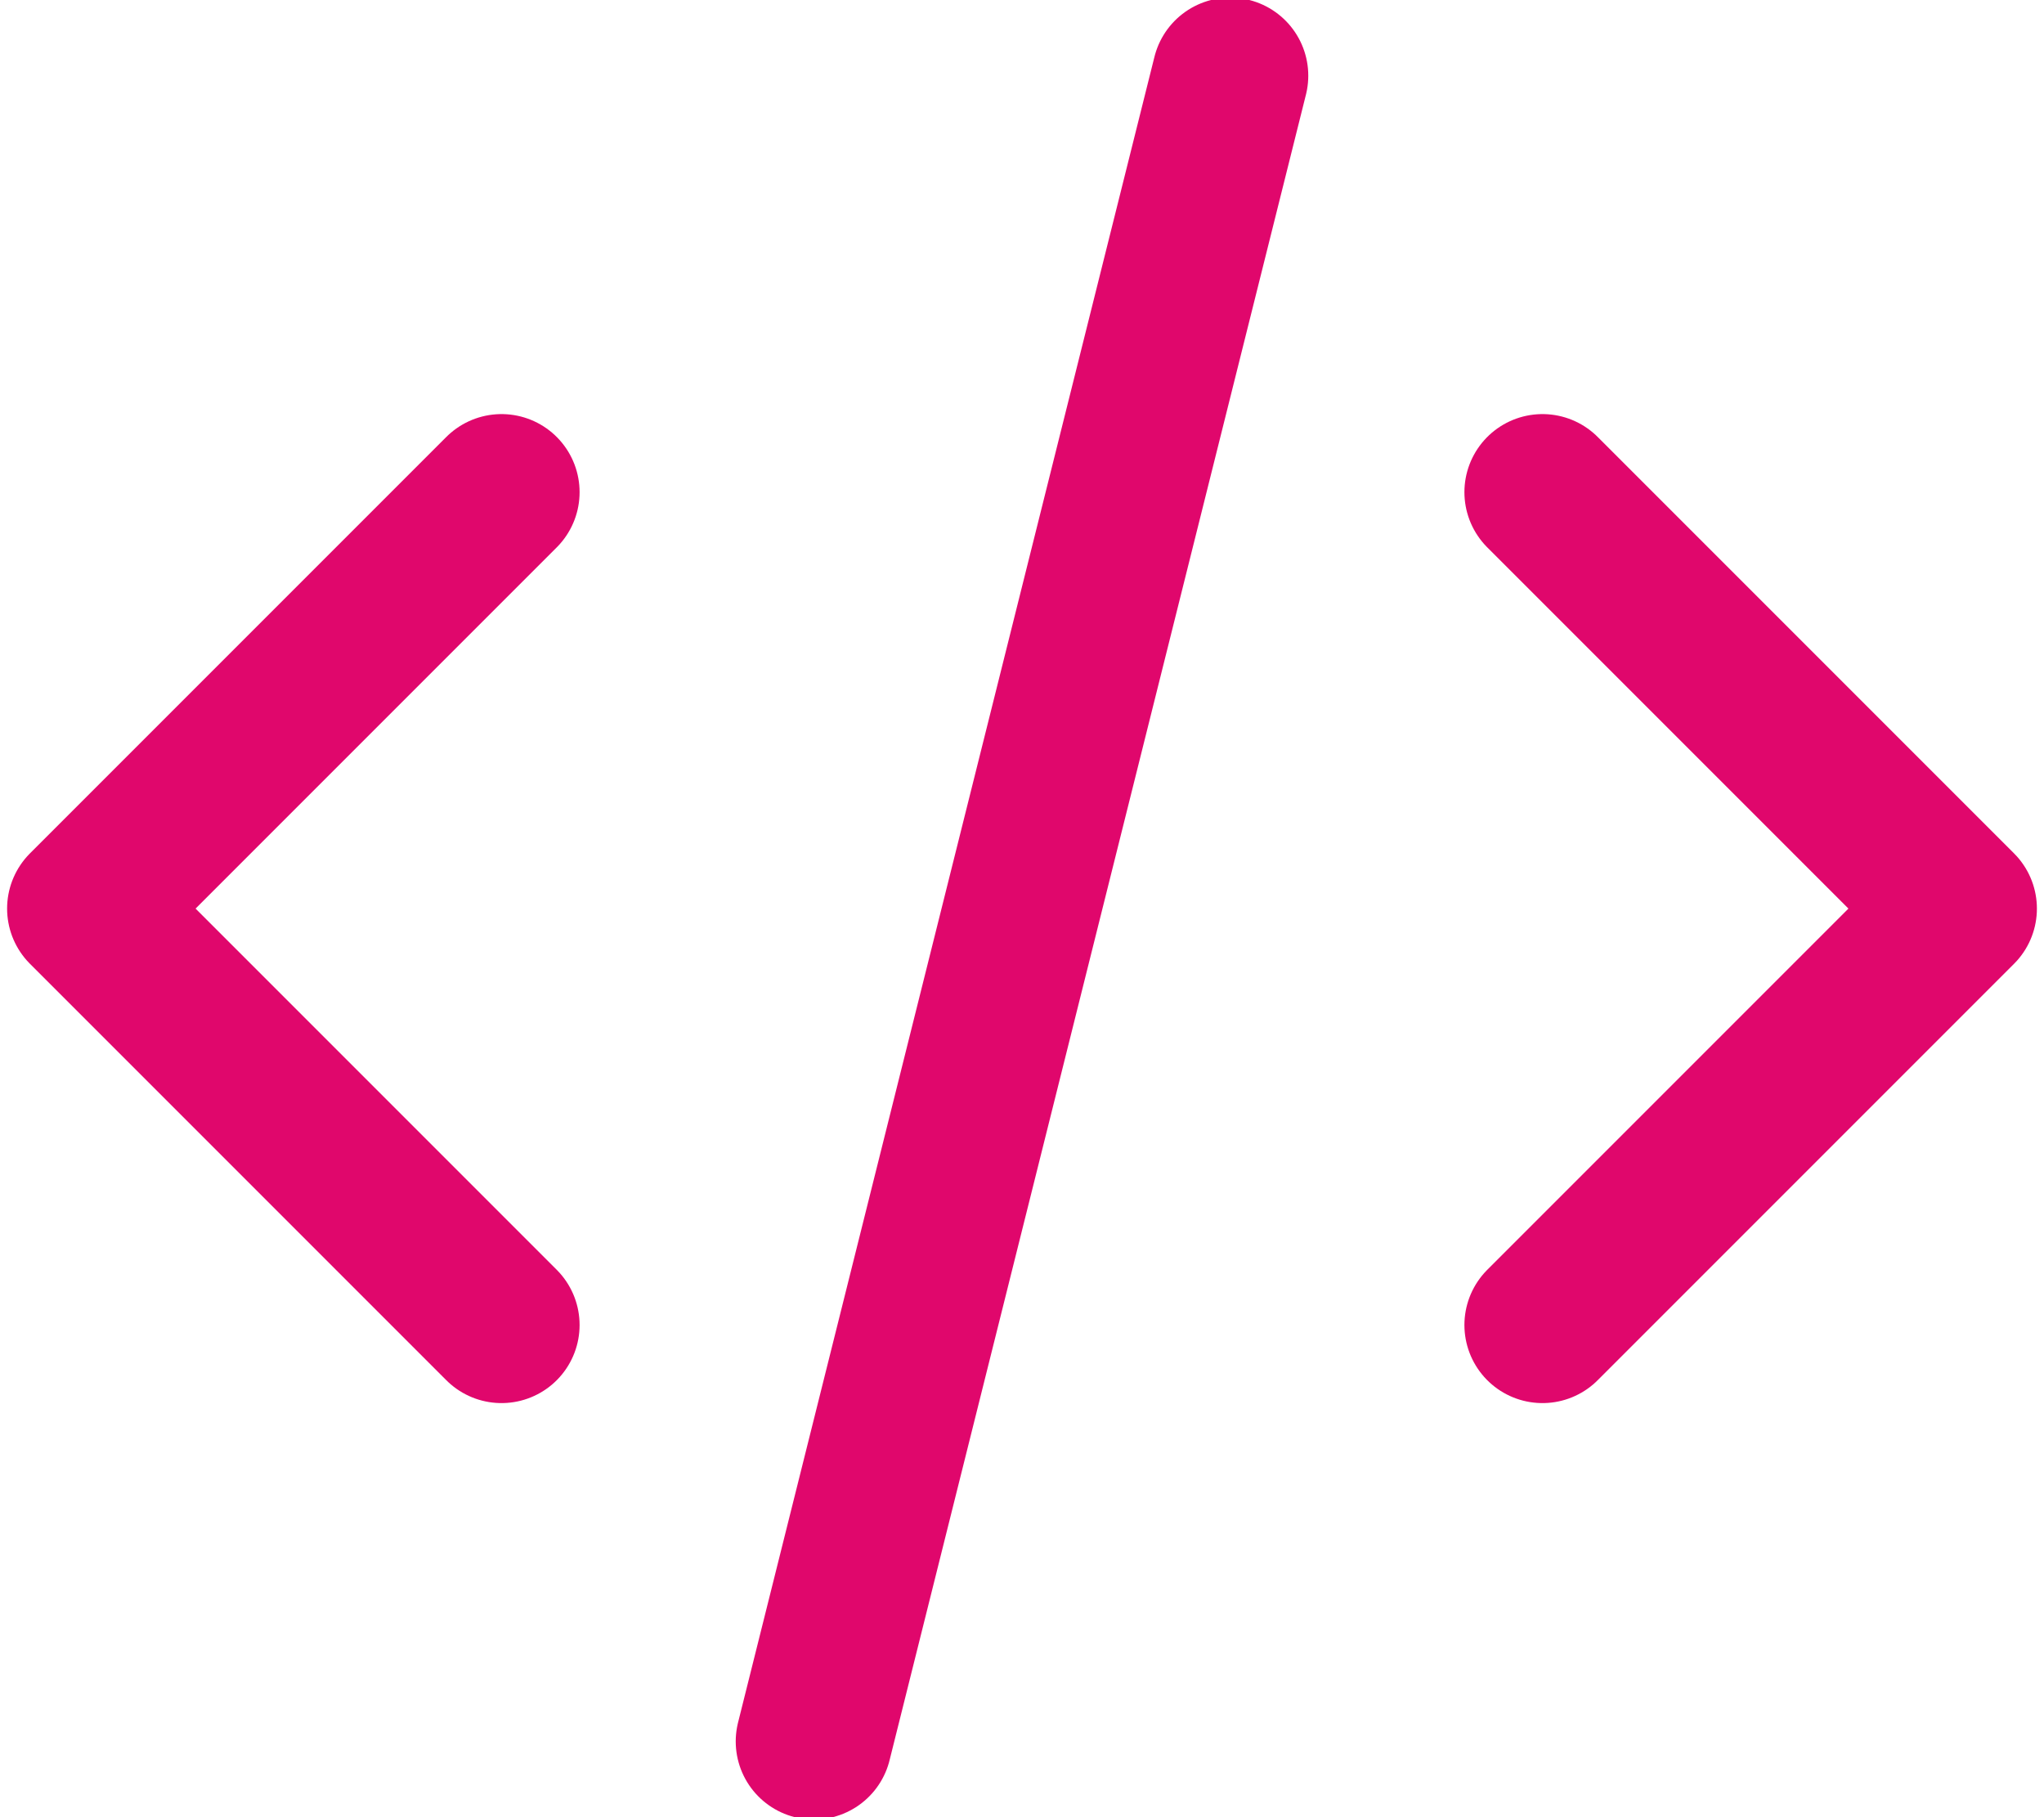 <svg xmlns="http://www.w3.org/2000/svg" viewBox="0 0 36 32"><g stroke="#e0076c" stroke-width="2.75" fill="none" fill-rule="evenodd" stroke-linecap="round" stroke-linejoin="round"><path d="M8.833 8.667L1.5 16l7.333 7.333M27.167 8.667L34.5 16l-7.333 7.333M21.667 1.333l-7.334 29.333"/></g></svg>